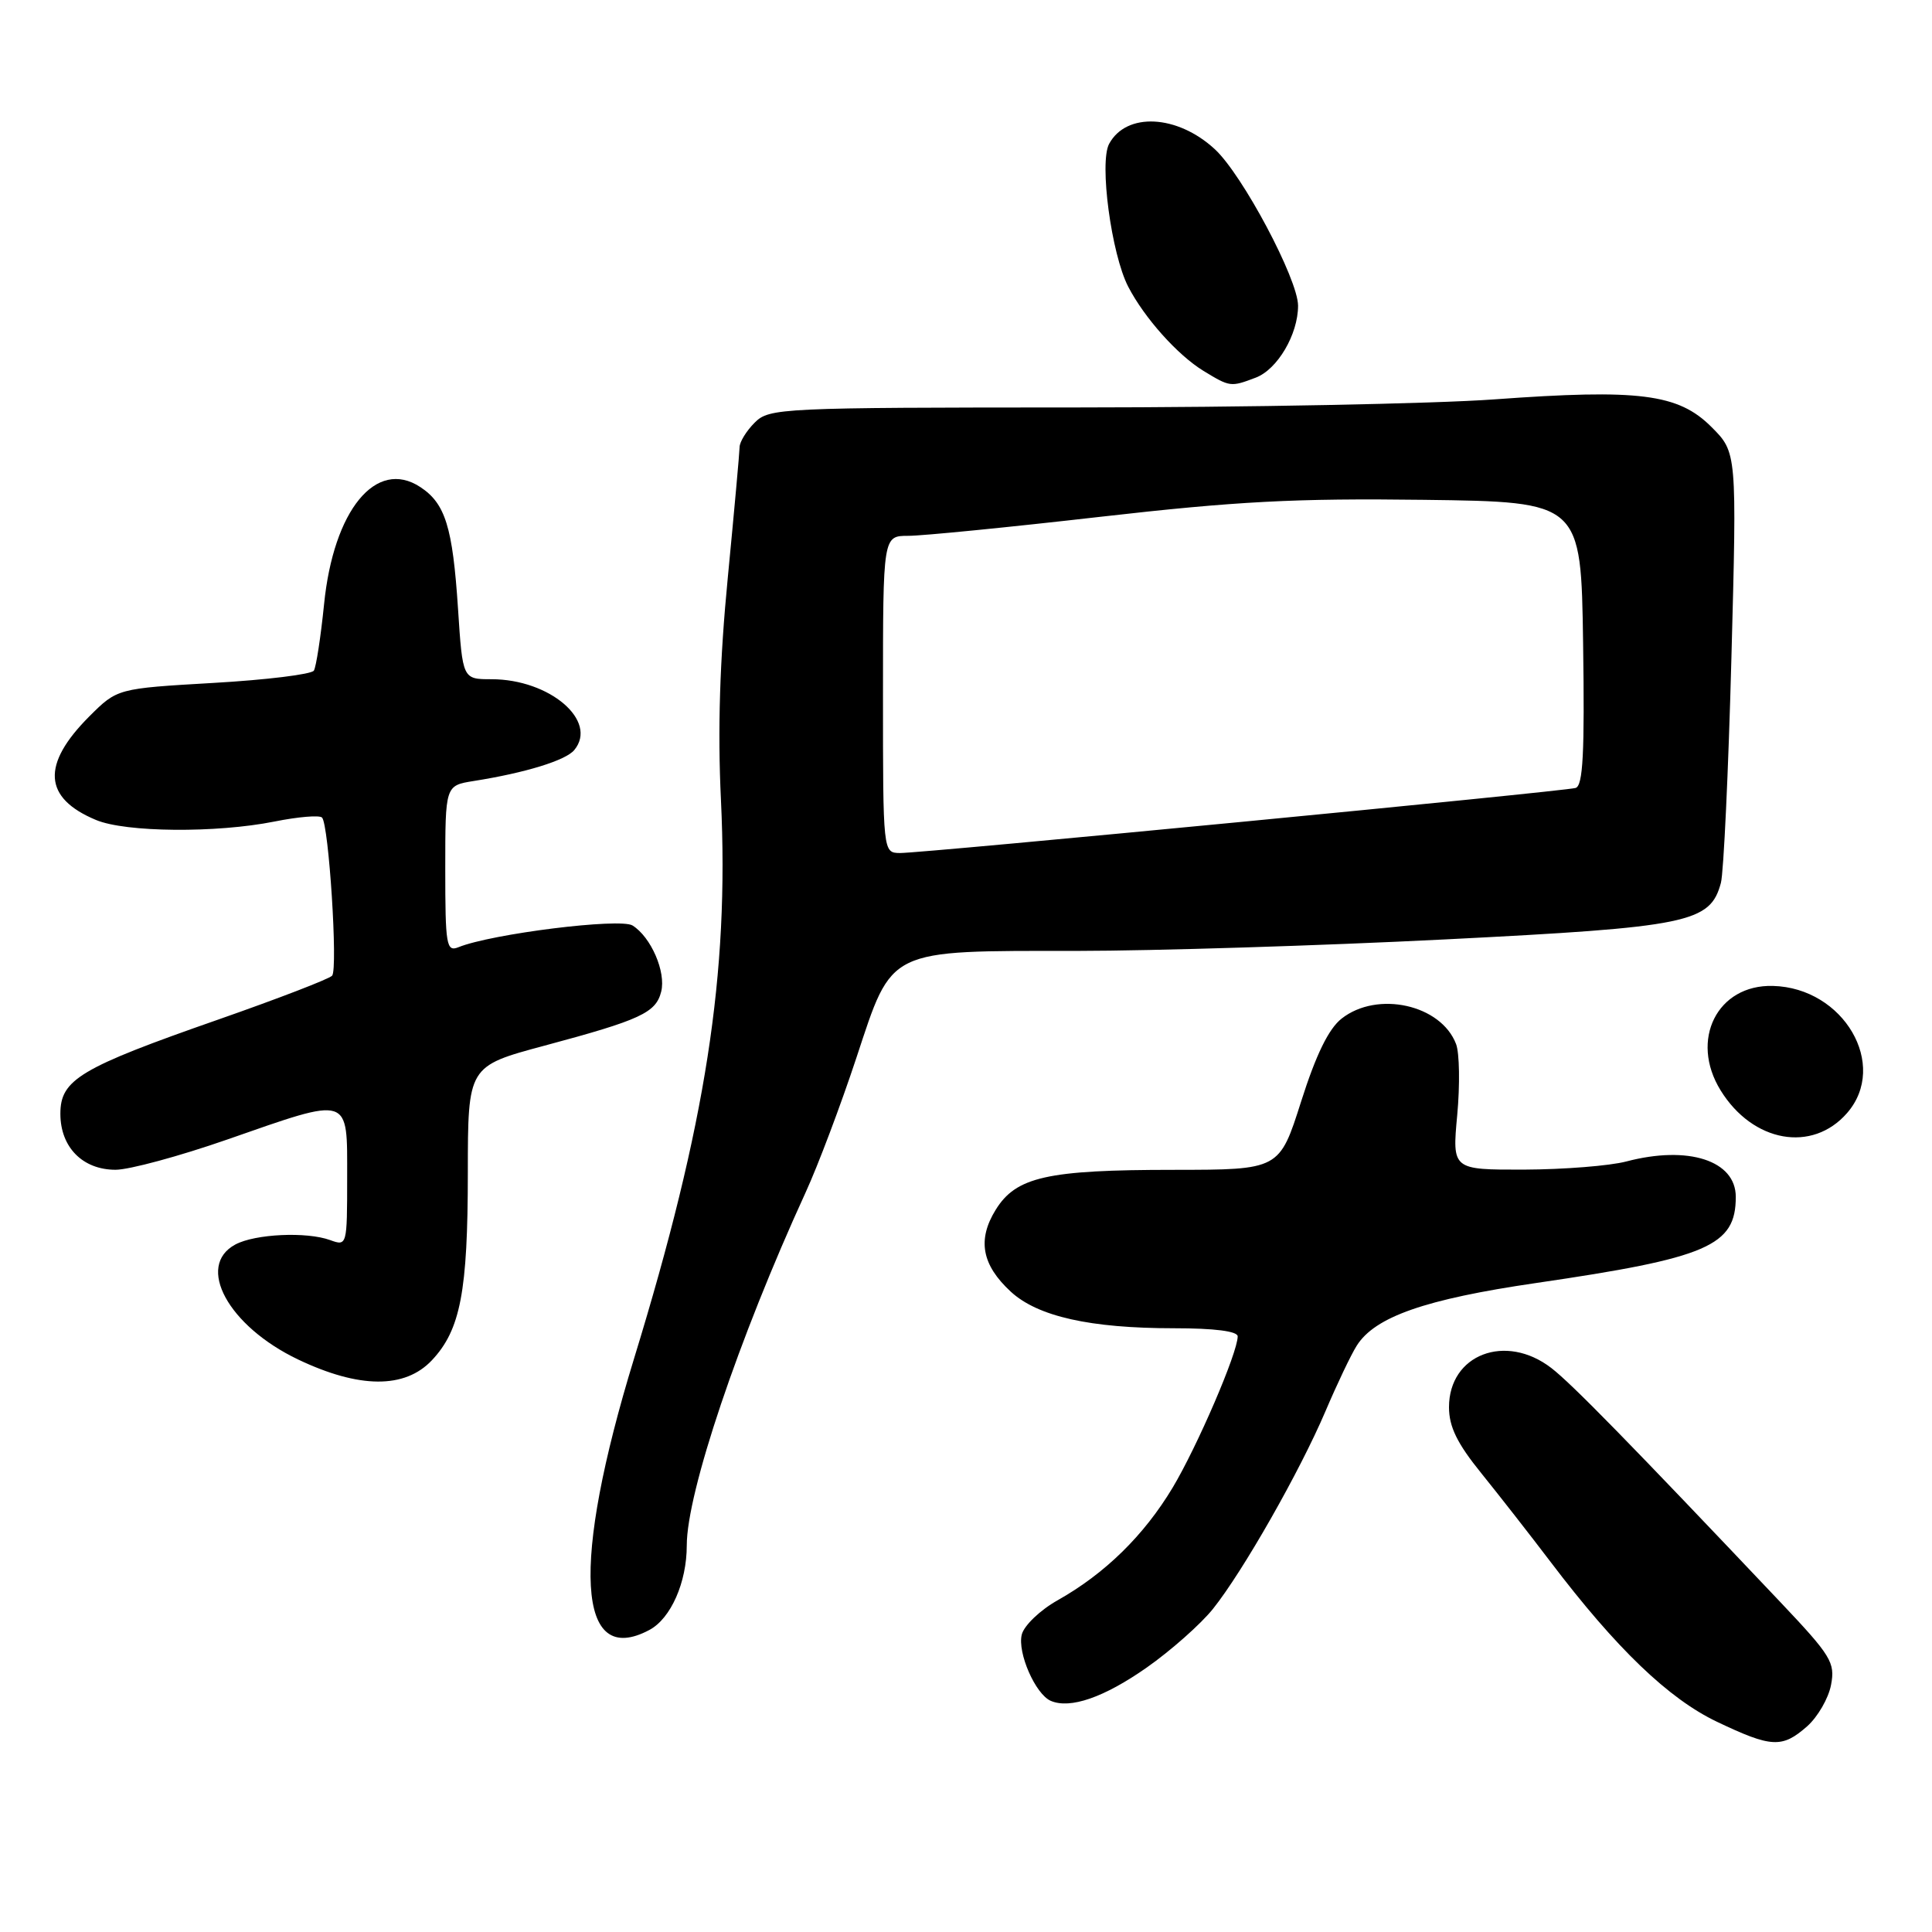 <?xml version="1.0" encoding="UTF-8" standalone="no"?>
<!DOCTYPE svg PUBLIC "-//W3C//DTD SVG 1.1//EN" "http://www.w3.org/Graphics/SVG/1.1/DTD/svg11.dtd" >
<svg xmlns="http://www.w3.org/2000/svg" xmlns:xlink="http://www.w3.org/1999/xlink" version="1.1" viewBox="0 0 256 256">
 <g >
 <path fill="currentColor"
d=" M 239.45 228.75 C 240.85 227.51 242.28 225.05 242.62 223.27 C 243.19 220.30 242.65 219.41 235.89 212.27 C 215.86 191.12 208.25 183.34 205.56 181.27 C 199.50 176.60 192.00 179.47 192.00 186.46 C 192.00 189.05 193.08 191.26 196.28 195.21 C 198.63 198.12 202.78 203.43 205.49 207.00 C 214.18 218.45 221.09 225.08 227.50 228.14 C 234.74 231.59 236.14 231.66 239.45 228.75 Z  M 151.96 220.95 C 155.15 218.71 159.10 215.21 160.72 213.19 C 164.69 208.23 172.23 194.98 175.63 187.00 C 177.15 183.43 179.01 179.51 179.78 178.30 C 182.19 174.48 188.86 172.15 203.51 170.01 C 226.31 166.68 230.00 165.09 230.00 158.59 C 230.00 153.78 223.71 151.74 215.50 153.90 C 213.30 154.48 207.21 154.96 201.96 154.98 C 192.42 155.00 192.42 155.00 193.09 147.75 C 193.46 143.76 193.39 139.53 192.94 138.35 C 190.96 133.12 182.51 131.24 177.77 134.97 C 176.05 136.32 174.38 139.74 172.40 145.97 C 169.53 155.00 169.53 155.00 155.52 155.01 C 138.74 155.01 134.63 155.94 131.93 160.31 C 129.48 164.28 130.09 167.60 133.93 171.15 C 137.50 174.44 144.44 176.00 155.55 176.00 C 160.93 176.00 164.00 176.39 164.00 177.08 C 164.00 179.23 158.66 191.64 155.37 197.14 C 151.58 203.45 146.42 208.51 140.15 212.04 C 137.83 213.34 135.69 215.39 135.39 216.59 C 134.79 218.99 137.20 224.49 139.23 225.37 C 141.80 226.48 146.30 224.92 151.96 220.95 Z  M 86.06 215.97 C 88.89 214.45 91.00 209.68 91.00 204.78 C 91.00 197.77 97.85 177.42 106.75 158.00 C 108.39 154.43 111.42 146.39 113.48 140.15 C 118.31 125.55 117.38 126.00 142.72 126.00 C 153.05 125.99 174.97 125.31 191.43 124.48 C 223.82 122.85 226.61 122.27 228.03 116.98 C 228.39 115.62 229.02 102.23 229.42 87.22 C 230.15 59.95 230.15 59.95 226.77 56.57 C 222.38 52.18 217.21 51.52 198.00 52.92 C 190.03 53.50 165.16 53.98 142.75 53.99 C 103.34 54.00 101.93 54.07 100.00 56.00 C 98.90 57.10 98.00 58.56 98.00 59.25 C 97.99 59.94 97.29 67.70 96.44 76.50 C 95.37 87.50 95.08 96.72 95.53 106.00 C 96.63 129.09 93.54 148.96 84.02 180.00 C 75.65 207.29 76.43 221.12 86.06 215.97 Z  M 57.22 180.25 C 61.01 176.23 61.99 171.16 61.99 155.39 C 62.00 141.28 62.00 141.28 72.13 138.56 C 84.88 135.14 86.91 134.20 87.61 131.40 C 88.27 128.79 86.26 124.16 83.81 122.63 C 82.16 121.61 65.13 123.73 60.75 125.51 C 59.15 126.15 59.00 125.29 59.00 115.15 C 59.00 104.09 59.00 104.09 62.75 103.49 C 69.64 102.40 74.95 100.76 76.09 99.39 C 79.30 95.53 72.84 90.00 65.12 90.00 C 61.30 90.00 61.30 90.00 60.69 80.66 C 59.98 69.83 59.01 66.71 55.68 64.53 C 49.84 60.70 44.19 67.59 42.94 80.07 C 42.50 84.41 41.89 88.37 41.59 88.86 C 41.28 89.35 35.30 90.09 28.28 90.49 C 15.54 91.23 15.54 91.23 11.83 94.93 C 5.46 101.31 5.74 105.74 12.72 108.65 C 16.65 110.30 28.66 110.40 36.36 108.86 C 39.49 108.23 42.33 107.99 42.67 108.33 C 43.57 109.23 44.79 128.36 44.01 129.28 C 43.64 129.71 36.86 132.32 28.94 135.09 C 10.59 141.50 8.00 143.05 8.00 147.58 C 8.00 152.01 10.95 155.00 15.31 155.00 C 17.13 155.00 23.77 153.20 30.06 151.01 C 46.58 145.25 46.00 145.06 46.00 156.07 C 46.00 165.05 45.98 165.13 43.75 164.32 C 40.62 163.18 33.81 163.50 31.19 164.90 C 25.89 167.74 30.24 175.72 39.50 180.14 C 47.60 184.00 53.64 184.04 57.22 180.25 Z  M 244.75 147.48 C 250.28 141.12 244.30 130.88 234.92 130.64 C 227.54 130.44 223.86 137.80 227.99 144.48 C 232.25 151.38 240.13 152.79 244.75 147.48 Z  M 166.39 50.04 C 169.27 48.95 172.00 44.31 172.00 40.51 C 172.00 37.01 164.63 23.14 160.97 19.77 C 155.99 15.17 149.23 14.84 146.96 19.07 C 145.64 21.55 147.26 33.66 149.49 37.98 C 151.64 42.13 156.03 47.04 159.46 49.14 C 162.99 51.29 163.07 51.30 166.39 50.04 Z  M 117.00 92.00 C 117.00 71.00 117.00 71.00 120.36 71.00 C 122.21 71.00 133.65 69.87 145.79 68.48 C 163.85 66.42 171.63 66.01 188.68 66.23 C 209.50 66.50 209.50 66.50 209.77 85.27 C 209.98 99.80 209.76 104.13 208.77 104.41 C 207.09 104.88 122.15 113.06 119.25 113.03 C 117.00 113.00 117.00 113.00 117.00 92.00 Z "/>
</g>
</svg>